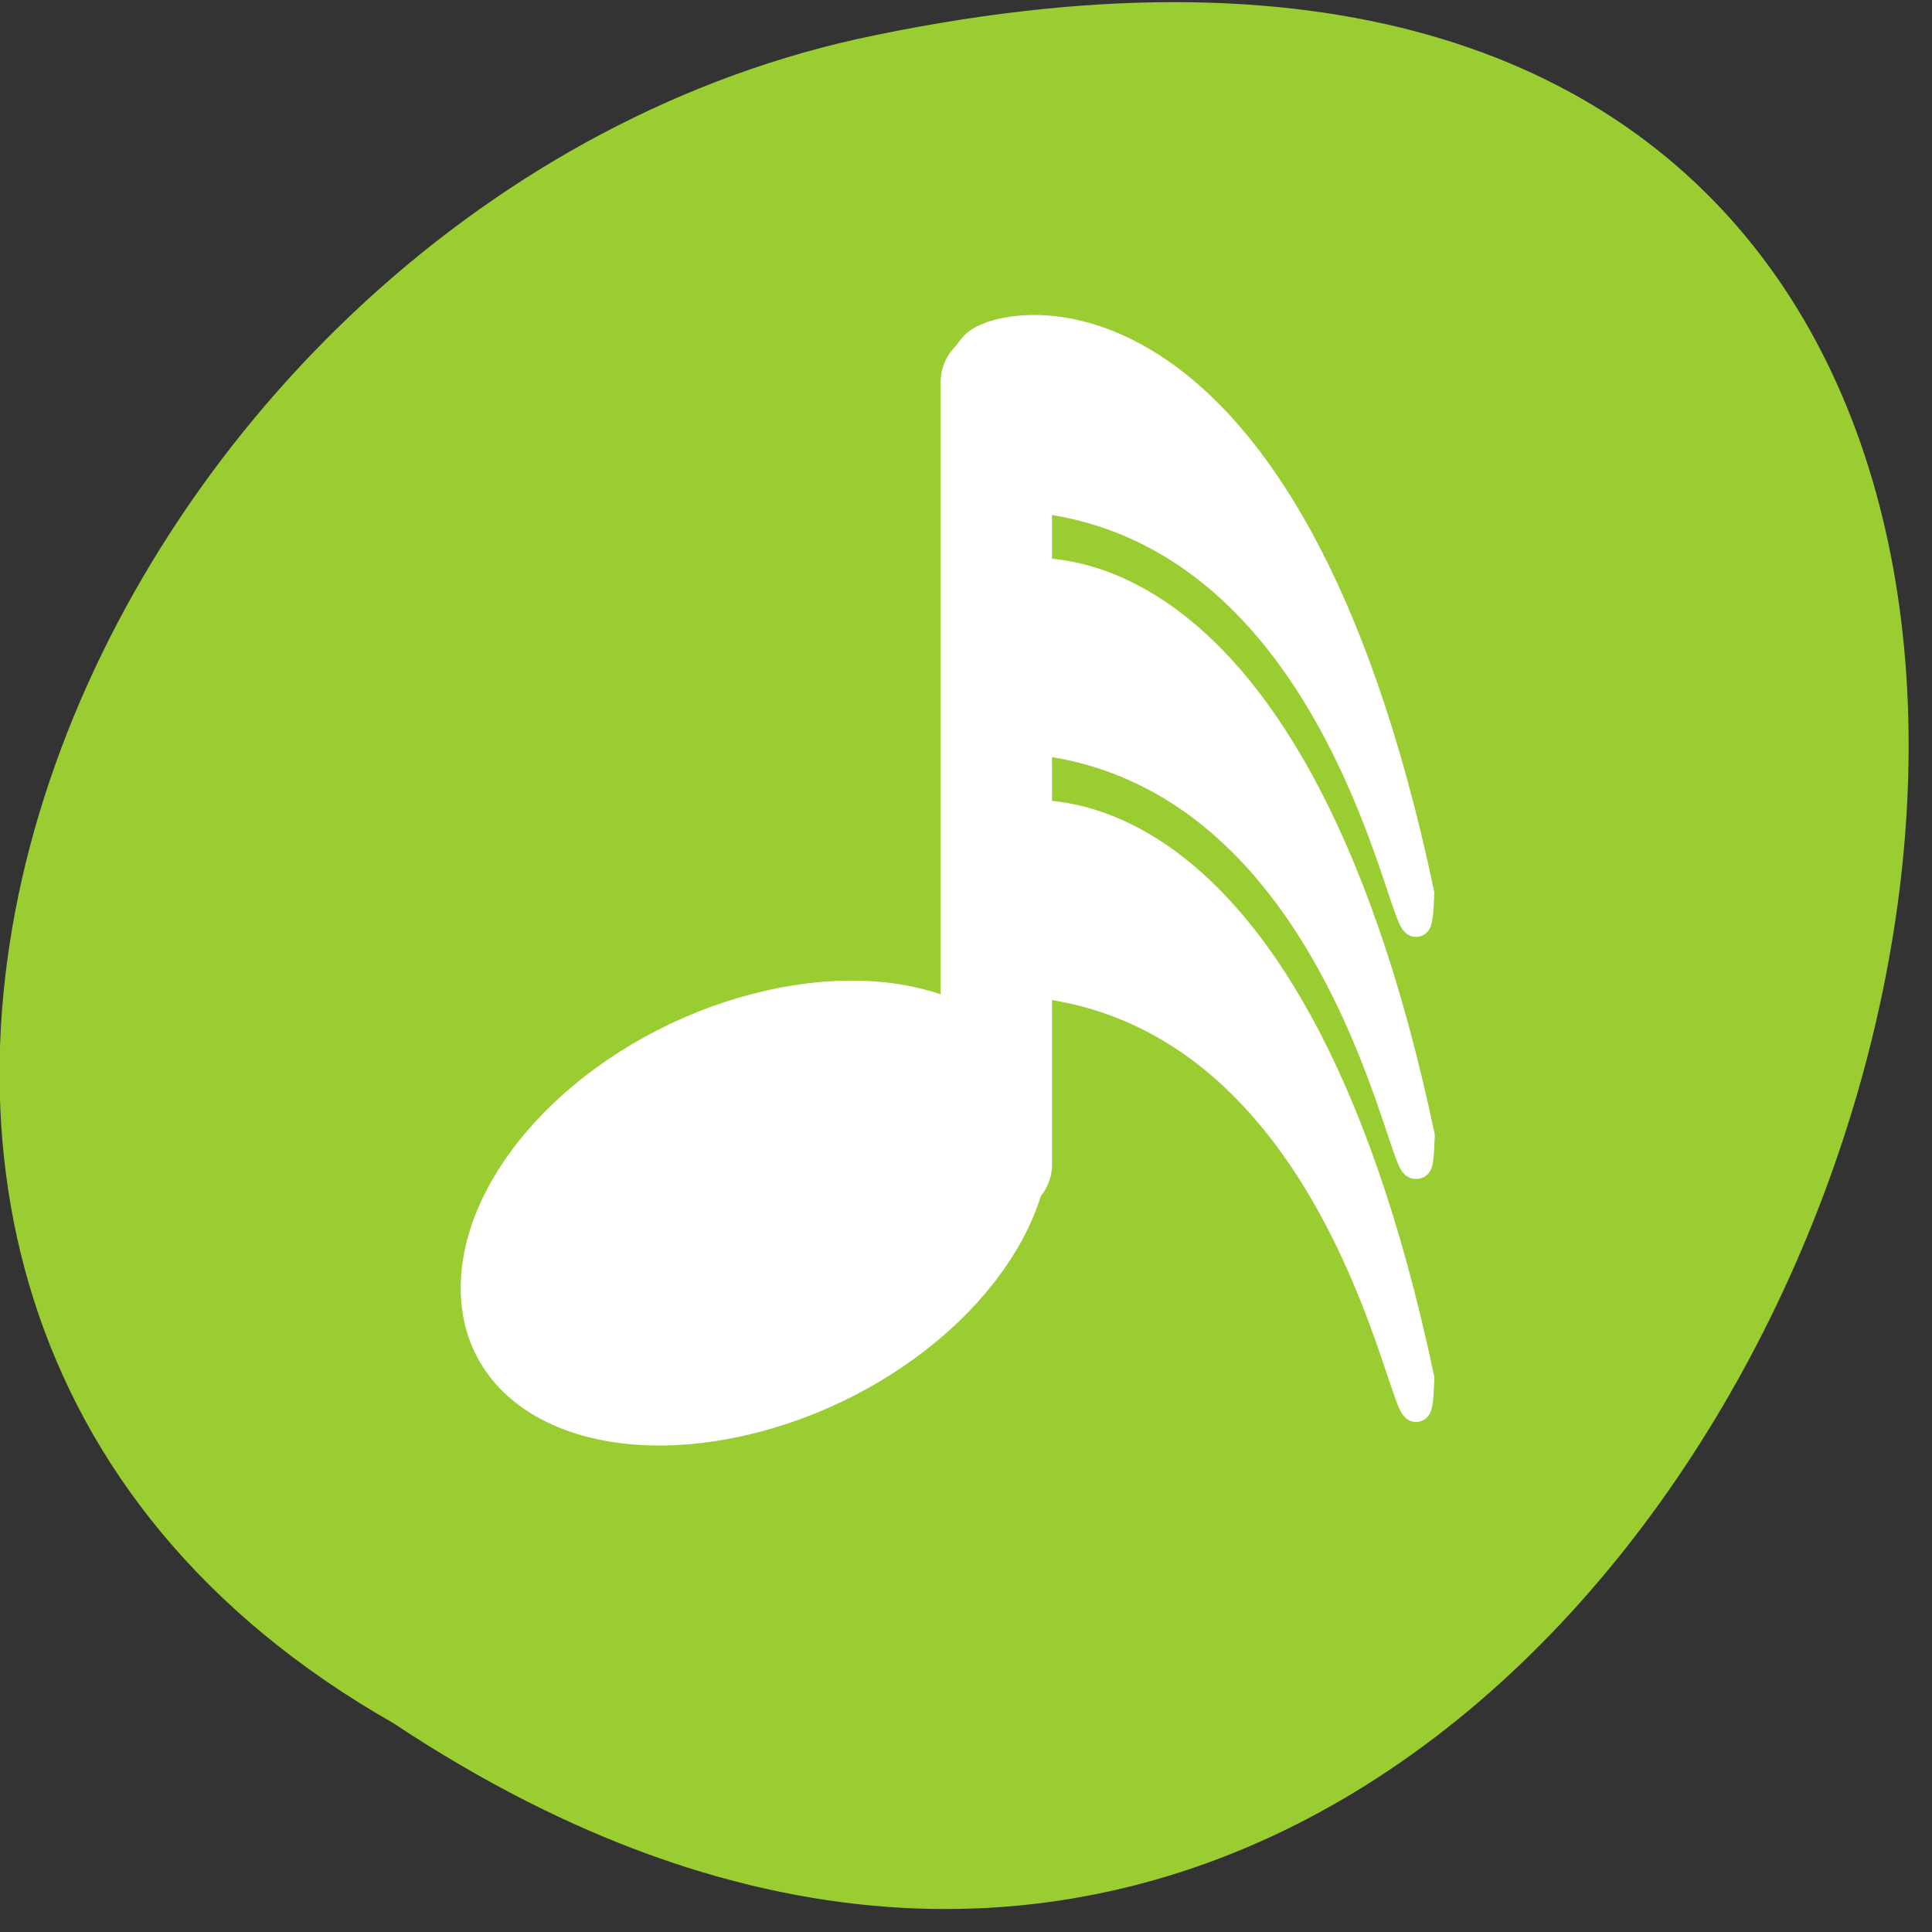 <svg xmlns="http://www.w3.org/2000/svg" xmlns:xlink="http://www.w3.org/1999/xlink" viewBox="0 0 256 256"><rect x="0" y="0" width="256" height="256" fill="#333333" stroke="none"/><defs><use xlink:href="#1" id="0"/><path d="m 153.54 78.21 c 0 12.274 -9.95 22.22 -22.22 22.22 -12.274 0 -22.22 -9.95 -22.22 -22.22 0 -12.274 9.95 -22.22 22.22 -22.22 12.274 0 22.22 9.95 22.22 22.22 z" id="1" style="fill:#fff;color:#000"/></defs><g transform="translate(-4.176 9.158)"><g transform="matrix(0 -0.987 0.996 0 1.378 244.08)"><use height="1" width="1" transform="translate(15.781 13.13)" xlink:href="#0"/><use height="1" width="1" transform="translate(18.424 91.18)" xlink:href="#0"/><use height="1" width="1" transform="translate(-66.794 48.49)" xlink:href="#0"/><path d="m 20.935 850.74 c -127.95 190.94 280.09 308.54 226.07 61.711 -23.02 -102.01 -167.39 -163.91 -226.07 -61.711 z" transform="translate(4.323 -795.63)" style="fill:#9acd32;color:#000"/></g><g transform="matrix(2.943 0 0 2.77 40.692 24.306)" style="fill:#fff;stroke:#fff"><g style="stroke-width:4.704"><ellipse rx="10.434" ry="7.253" transform="matrix(1.037 -0.247 -0.054 1.109 -0.862 3.802)" cy="43.33" cx="23.921" style="fill-rule:evenodd"/><path d="m 40.972 42.695 v -35.12" transform="matrix(1.066 0 0 1.066 -11.225 -1.887)" style="stroke-linecap:round;stroke-linejoin:round"/></g><g transform="translate(0.296)" style="fill-rule:evenodd;stroke-linejoin:round"><path d="m 40.717 15.211 c -1.272 1.527 -0.509 5.09 -0.763 7.38 17.814 -1.781 19.341 26.975 19.595 18.832 c -5.599 -30.03 -17.559 -27.739 -18.832 -26.21 z" transform="matrix(1.066 0 0 1.002 -12.229 0.746)" style="stroke-width:1.213"/><g style="stroke-width:1.176"><path d="m 33.08 6.279 c -1.272 1.435 -0.509 4.784 -0.763 6.937 17.814 -1.675 19.341 25.357 19.595 17.702 -5.599 -28.23 -17.559 -26.07 -18.832 -24.639 z" transform="matrix(1.066 0 0 1.066 -4.092 -2.307)"/><path d="m 32.828 27.793 c -1.272 1.435 -0.509 4.784 -0.763 6.937 17.814 -1.675 19.341 25.357 19.595 17.702 c -5.599 -28.23 -17.559 -26.07 -18.832 -24.639 z" transform="matrix(1.066 0 0 1.066 -3.82 -2.036)" style="stroke-linecap:round"/></g></g></g></g></svg>